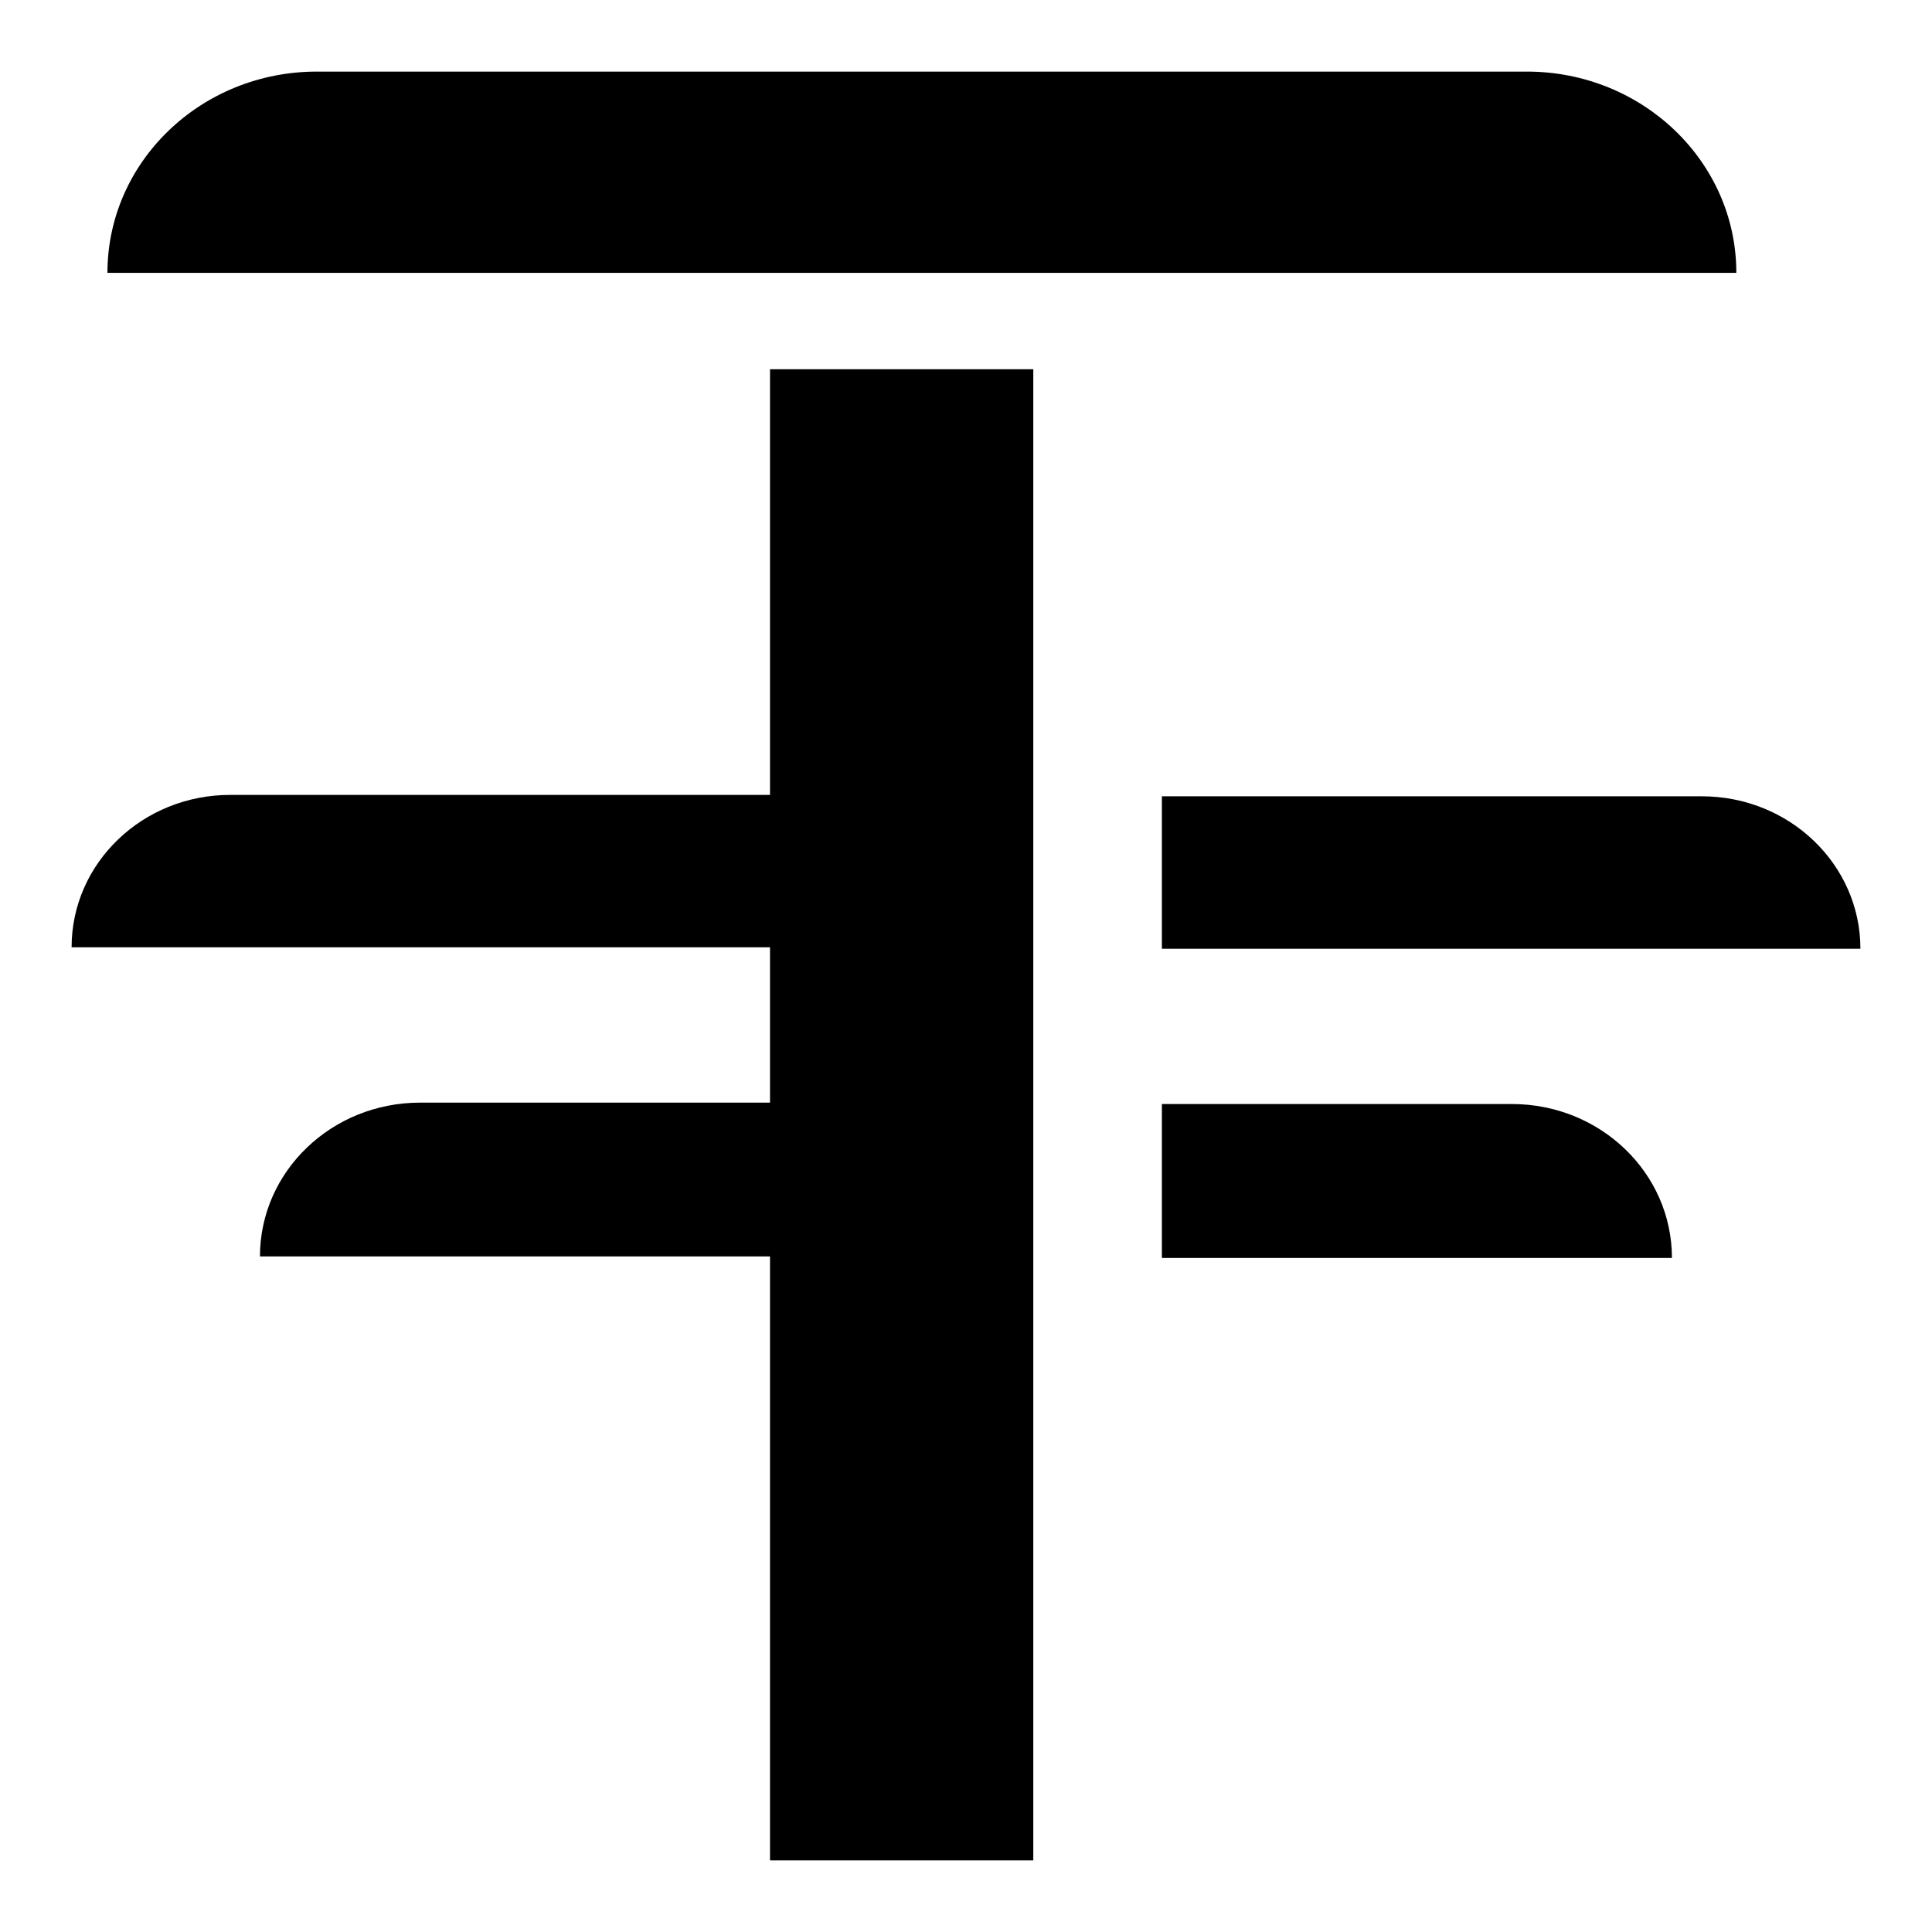 <svg width="18" height="18" viewBox="0 0 18 18" fill="none" xmlns="http://www.w3.org/2000/svg">
<path d="M1.001 2.542H16.177C16.177 1.506 15.303 0.667 14.226 0.667H2.952C1.874 0.667 1.001 1.506 1.001 2.542Z" fill="black"/>
<path d="M7.174 7.406V3.44H9.627V17.333H7.174V11.706H2.422C2.422 10.914 3.09 10.273 3.913 10.273H7.174V8.826H0.667C0.667 8.041 1.328 7.406 2.144 7.406H7.174Z" fill="black"/>
<path d="M15.856 7.419H10.825V8.839H17.333C17.333 8.055 16.672 7.419 15.856 7.419Z" fill="black"/>
<path d="M14.086 10.286H10.825V11.72H15.577C15.577 10.928 14.91 10.286 14.086 10.286Z" fill="black"/>
</svg>

